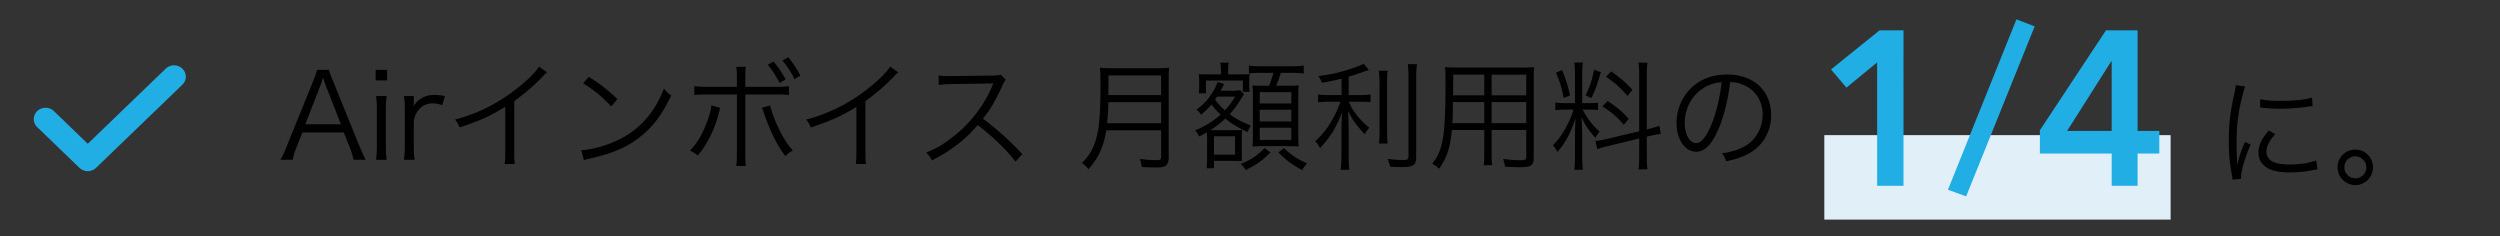 <svg
  xmlns="http://www.w3.org/2000/svg"
  width="296"
  height="28"
  fill="none"
  viewBox="0 0 296 28"
>
  <rect x="0" y="0" width="296" height="28" fill="#333333" stroke="none"/>
  <path
    fill="#20AEE5"
    d="M20.607 7.734a1.43 1.43 0 00-.533.102 1.389 1.389 0 00-.452.292l-9.231 8.894-4.013-3.87a1.42 1.42 0 00-.985-.392c-.37 0-.723.14-.984.392a1.34 1.34 0 00-.303.436 1.3 1.3 0 00.303 1.463l4.997 4.82a1.43 1.43 0 001.969 0l10.217-9.844c.195-.188.328-.427.381-.687a1.3 1.3 0 00-.079-.776 1.356 1.356 0 00-.513-.603 1.432 1.432 0 00-.773-.227h-.001z"
  ></path>
  <path
    fill="#000"
    fillOpacity="0.87"
    d="M43.304 18.916c-.21-.364-.392-.77-.742-1.61l-3.136-7.728c-.35-.854-.42-1.036-.476-1.302h-1.414c-.07.322-.182.644-.448 1.302l-3.136 7.728c-.378.938-.476 1.148-.756 1.61h1.456c.098-.49.224-.896.434-1.428l.728-1.806H40.7l.728 1.806c.168.434.322.924.434 1.428h1.442zm-2.94-4.2H36.15l1.792-4.62c.028-.056.07-.21.154-.434.028-.098.084-.252.154-.462.266.77.266.784.308.896l1.806 4.62zm4.116-6.44v1.246h1.358V8.276H44.48zm.042 3.094c.07.49.098.91.098 1.582v4.382c0 .588-.028.98-.098 1.582h1.26c-.07-.546-.098-.938-.098-1.582v-4.382c0-.7.028-1.092.098-1.582h-1.26zm8.152 0c-.588-.098-.826-.126-1.246-.126-.672 0-1.148.14-1.68.49-.294.196-.504.42-.77.854.014-.098.014-.308.014-.42v-.798H47.83c.07.504.098.882.098 1.582v4.382c0 .574-.028.938-.098 1.582h1.26c-.07-.546-.098-.938-.098-1.568v-2.856c.056-.63.182-.966.518-1.4.42-.56 1.008-.854 1.722-.854.35 0 .602.042 1.134.21l.308-1.078zm11.14-3.486c-.392.658-1.372 1.638-2.674 2.646-2.212 1.736-4.634 2.94-7.266 3.626.28.35.35.49.546.938 2.562-.868 3.584-1.33 5.404-2.45v5.32c0 .77-.014 1.092-.084 1.456h1.218c-.056-.378-.07-.686-.07-1.484v-5.964c1.204-.868 2.394-1.89 3.276-2.814.35-.378.364-.406.616-.588l-.966-.686zm5.222 1.974a15.46 15.46 0 013.332 2.744l.728-.868c-1.008-.994-1.876-1.68-3.374-2.632l-.686.756zm.098 9.1c.35-.112.462-.14.84-.224 2.338-.532 3.78-1.106 5.222-2.086 1.848-1.274 3.15-2.912 4.27-5.348-.392-.266-.532-.392-.854-.826-1.134 2.968-3.01 5.026-5.712 6.23-1.302.602-2.982 1.036-4.074 1.078l.308 1.176zm18.116-8.68h-3.416c-.91 0-1.176-.014-1.624-.084v1.064c.434-.056.714-.07 1.61-.07h3.43v6.986c0 .854-.028 1.148-.084 1.47h1.148c-.056-.322-.07-.63-.07-1.484v-6.972H91.8c.896 0 1.176.014 1.61.07v-1.064c-.448.07-.728.084-1.638.084h-3.528v-.91c0-.868.014-1.12.07-1.456h-1.148c.07.322.084.574.084 1.428v.938zm-3.024 2.198c-.028.462-.196 1.12-.49 1.904-.602 1.596-1.232 2.646-2.058 3.444.434.21.602.308.924.602 1.092-1.274 1.946-2.968 2.45-4.83l.07-.308.084-.28c.028-.098.028-.098.084-.238l-1.064-.294zm5.978.28c.098.224.224.532.35.91.714 2.044 1.456 3.528 2.436 4.816.336-.336.49-.448.882-.658-.868-.994-1.512-2.114-2.17-3.752-.322-.84-.448-1.232-.518-1.582l-.98.266zm.686-5.096c.378.406.994 1.33 1.414 2.156l.714-.406a11.414 11.414 0 00-1.428-2.114l-.7.364zm1.75-.49c.546.63 1.12 1.526 1.428 2.198l.7-.406c-.462-.882-.812-1.4-1.442-2.184l-.686.392zm12.75.714c-.392.658-1.372 1.638-2.674 2.646-2.212 1.736-4.634 2.94-7.266 3.626.28.35.35.49.546.938 2.562-.868 3.584-1.33 5.404-2.45v5.32c0 .77-.014 1.092-.084 1.456h1.218c-.056-.378-.07-.686-.07-1.484v-5.964c1.204-.868 2.394-1.89 3.276-2.814.35-.378.364-.406.616-.588l-.966-.686zm15.652 10.36c-1.596-1.694-2.828-2.8-4.662-4.2.868-1.078 1.526-2.184 2.31-3.92.154-.35.252-.518.392-.686l-.588-.602c-.238.084-.406.098-.896.112l-4.998.056h-.364a6.58 6.58 0 01-1.106-.07l.028 1.134c.406-.07.812-.098 1.442-.112l4.676-.07c.168 0 .21 0 .336-.014-.014.042-.014.056-.042.098-.028.07-.042.084-.07.168-1.022 2.45-2.758 4.662-4.998 6.314-1.078.798-1.764 1.176-2.842 1.61.35.35.462.504.686.924 1.036-.518 1.778-.98 2.744-1.68 1.008-.742 1.694-1.386 2.674-2.506 1.792 1.386 3.374 2.912 4.48 4.326l.798-.882zm16.436-2.814v3.094c0 .35-.112.434-.518.434-.672 0-1.302-.042-2.002-.14.126.364.182.588.224.952.63.042 1.218.056 1.68.056.63 0 .896-.042 1.12-.182.266-.182.392-.476.392-.98V9.452c0-.714.014-1.064.056-1.442-.476.056-.84.07-1.456.07h-5.264c-.602 0-.966-.014-1.47-.07.042.532.056 1.092.056 2.38 0 3.108-.154 4.83-.546 6.16-.336 1.134-.784 1.876-1.652 2.744.322.224.518.42.77.742.784-.896 1.176-1.512 1.54-2.436.266-.658.448-1.358.574-2.17h6.496zm-6.398-.84c.112-1.19.14-1.722.154-2.492h6.244v2.492h-6.398zm.154-3.332v-.336l.014-1.988h6.23v2.324h-6.244zm11.69 7.392c0 .546-.028.98-.056 1.274h.868v-.882h2.282c.56.014.896.014 1.036.028-.028-.294-.028-.294-.028-1.232v-1.246c0-.574.014-.924.056-1.232-.252.042-.49.056-.994.056h-2.17c-.28 0-.392 0-.602-.014.798-.518 1.218-.854 1.764-1.358.812.644 1.554 1.092 2.646 1.596.112-.35.21-.532.378-.77-1.12-.448-1.778-.812-2.506-1.344.532-.588.826-.994 1.372-1.876.196-.322.196-.322.322-.49l-.476-.49c-.21.042-.476.07-.812.07h-1.484c.084-.154.126-.224.196-.364.168-.322.168-.322.238-.434l-.812-.238c-.084.336-.21.63-.476 1.064-.56.938-1.078 1.526-2.002 2.212.21.168.378.35.546.602.49-.406.882-.798 1.232-1.218.364.49.644.812 1.078 1.204-.826.756-1.834 1.372-3.024 1.876.224.21.35.406.476.714.476-.238.644-.336.924-.504.014.308.028.588.028.882v2.114zm3.304-7.21c-.406.7-.686 1.078-1.204 1.624-.49-.434-.714-.672-1.148-1.274.112-.182.154-.224.224-.35h2.128zm-2.492 4.69h2.492v2.184h-2.492V16.13zm.826-7.322h-1.484c-.644 0-.938-.014-1.148-.042.042.336.056.588.056.868v.616c0 .308-.014.546-.056.798h.854V9.536h4.368v1.33h.798a5.932 5.932 0 01-.042-.798v-.462c0-.378.014-.602.042-.84-.224.028-.49.042-1.134.042h-1.4v-.434c0-.434.014-.658.084-.952h-1.022c.056.294.084.532.084.938v.448zm6.216-.182c-.14.518-.294.966-.518 1.526h-.756c-.588 0-.882-.014-1.218-.042.042.308.056.742.056 1.316v4.648c0 .462-.014.854-.042 1.274a17.6 17.6 0 011.204-.042h3.052c.434 0 .784.014 1.204.042a18.52 18.52 0 01-.042-1.344V11.37c0-.56.014-.882.042-1.274-.266.042-.616.056-1.26.056h-1.4c.238-.546.378-.952.546-1.526h1.344c.658 0 .938.014 1.372.084v-.952c-.308.056-.686.084-1.372.084h-3.752c-.7 0-.98-.014-1.372-.084v.952c.35-.056.728-.084 1.372-.084h1.54zm-1.624 2.282h3.738v1.344h-3.738v-1.344zm0 2.086h3.738v1.386h-3.738v-1.386zm0 2.128h3.738v1.442h-3.738v-1.442zm2.212 2.926c.896.91 1.582 1.428 2.814 2.086.154-.294.336-.532.574-.784-1.26-.588-1.862-.994-2.744-1.82l-.644.518zm-1.638-.532c-.868.91-1.568 1.386-2.828 1.904.238.224.434.434.588.714 1.26-.616 1.988-1.134 2.926-2.086l-.686-.532zm9.114-6.258h-1.456c-.672 0-1.008-.014-1.33-.084v.952a8.515 8.515 0 011.316-.084h1.33c-.224.686-.63 1.568-1.078 2.338-.546.924-1.064 1.568-1.904 2.352.224.224.378.434.574.798 1.26-1.358 1.946-2.478 2.604-4.242-.056 1.204-.07 1.596-.07 2.38v2.73c0 .756-.028 1.218-.098 1.708h1.036c-.07-.406-.084-.854-.084-1.708v-2.912c0-.63-.028-1.582-.07-2.366.546 1.12.952 1.694 1.988 2.772.154-.308.28-.49.518-.756-.854-.756-1.302-1.232-1.736-1.862-.322-.448-.434-.644-.672-1.232h1.316c.56 0 .896.014 1.246.07v-.924c-.364.056-.728.07-1.218.07h-1.372V9.074c.7-.196 1.19-.364 1.834-.602.336-.112.336-.112.56-.196l-.63-.742c-.238.154-.406.238-.91.406-1.596.574-2.716.84-4.438 1.064.196.28.294.476.406.798 1.036-.182 1.47-.28 2.338-.49v1.946zm4.41-2.884c.056.434.084.812.084 1.596v5.404c0 .938-.014 1.232-.07 1.624h1.036c-.056-.392-.07-.672-.07-1.624V9.97c0-.812.014-1.148.07-1.596h-1.05zm3.43-.784c.056.448.084.966.084 1.764v9.17c0 .35-.112.42-.672.42-.462 0-1.064-.042-1.806-.126.154.35.224.56.294.924.448.028 1.036.042 1.428.042 1.33 0 1.666-.238 1.666-1.232V9.354c0-.784.028-1.302.098-1.764h-1.092zm9.926 7.798h4.102v3.164c0 .35-.126.42-.742.42-.504 0-1.19-.056-2.002-.154.126.35.182.588.21.91.588.042 1.288.07 1.736.07 1.358 0 1.68-.21 1.68-1.092V9.312c0-.63.014-.994.056-1.372-.406.042-.784.056-1.484.056h-7.532c-.7 0-1.12-.014-1.54-.056.056.602.056.868.056 2.282 0 3.458-.126 5.502-.434 6.79-.224.952-.532 1.582-1.134 2.366.364.21.504.308.812.602.938-1.33 1.302-2.478 1.512-4.592h3.836v2.646c0 .742-.014 1.162-.07 1.526h1.008c-.056-.336-.07-.784-.07-1.526v-2.646zm0-4.102v-2.45h4.102v2.45h-4.102zm-.868 0h-3.696l.014-.784V8.836h3.682v2.45zm.868.798h4.102v2.492h-4.102v-2.492zm-.868 0v2.492h-3.78c.042-.644.042-.7.056-1.568 0-.196 0-.532.014-.924h3.71zm18.34 3.458l-3.822.91c-.532.126-.994.21-1.344.224l.182.994a9.684 9.684 0 011.302-.378l3.682-.896v2.114c0 .798-.014 1.162-.084 1.54h1.064a10.869 10.869 0 01-.084-1.526v-2.338l.322-.084c.546-.126.994-.21 1.344-.238l-.168-.98c-.308.126-.658.238-1.288.392l-.21.042v-6.44c0-.658.028-1.036.084-1.456h-1.064c.056.35.084.728.084 1.47v6.65zm-7.77-2.562c-.294.868-.434 1.19-.784 1.876-.504.98-.966 1.638-1.666 2.352.224.238.336.406.532.784.952-1.078 1.568-2.226 2.156-4.004-.042.742-.07 1.526-.07 2.17v2.38c0 .644-.028 1.078-.084 1.554h1.022a11.52 11.52 0 01-.084-1.54v-2.618c0-.266-.042-1.512-.07-2.072.406.938.798 1.512 1.638 2.464a4.89 4.89 0 01.49-.756c-.854-.756-1.4-1.456-2.002-2.59h.77c.434 0 .756.014 1.05.056v-.882c-.28.042-.56.056-1.036.056h-.84V8.892c0-.714.028-1.134.084-1.484h-1.022c.056.364.084.812.084 1.498v3.304h-1.106c-.616 0-.938-.014-1.218-.07v.91c.336-.056.63-.07 1.218-.07h.938zm-2.086-4.368c.434.966.672 1.722.924 2.996l.742-.322c-.266-1.19-.462-1.806-.938-2.996l-.728.322zm4.522-.364c-.294 1.386-.504 2.016-1.022 3.038l.686.322c.518-1.078.518-1.092 1.134-3.052l-.798-.308zm1.414.84c1.134.784 1.61 1.218 2.548 2.268l.574-.728c-.84-.896-1.302-1.302-2.52-2.184l-.602.644zm-.434 3.5c1.12.728 1.68 1.204 2.534 2.184l.588-.7c-.728-.812-1.33-1.316-2.506-2.128l-.616.644zm15.12-2.87c.7.028 1.106.126 1.624.35 1.414.63 2.226 1.918 2.226 3.514 0 1.722-.938 3.22-2.478 3.92-.658.308-1.316.49-2.338.658.266.336.35.476.49.938.966-.21 1.498-.378 2.128-.644 2.03-.868 3.206-2.66 3.206-4.83 0-1.344-.476-2.562-1.358-3.416-.91-.896-2.282-1.386-3.85-1.386-1.876 0-3.402.63-4.522 1.862a5.824 5.824 0 00-1.47 3.864c0 1.96.994 3.416 2.324 3.416 1.008 0 1.834-.84 2.646-2.688.63-1.47 1.162-3.612 1.372-5.558zm-1.008.014c-.182 1.792-.7 3.864-1.274 5.18-.602 1.372-1.162 2.03-1.75 2.03-.756 0-1.344-1.036-1.344-2.38 0-1.736.868-3.318 2.282-4.172.644-.392 1.246-.588 2.086-.658zm60.878.348c-.028.322-.056.462-.196 1.12-.462 2.072-.63 3.556-.63 5.544 0 1.47.098 2.478.364 3.962.042.266.056.336.084.56l1.008-.084v-.21c0-.784.504-2.464 1.134-3.85l-.672-.322c-.448 1.022-.714 1.792-.91 2.73a34.9 34.9 0 01-.084-2.66c0-1.68.126-2.912.42-4.382.21-.952.378-1.638.588-2.24l-1.106-.168zm2.884 2.646c.91.098 1.456.14 2.24.14 1.078 0 2.198-.07 3.01-.182.616-.084.938-.126.966-.126l-.07-.994c-.938.252-2.198.378-3.752.378-1.092 0-1.778-.056-2.38-.21l-.014.994zm1.022 2.73c-.868.994-1.218 1.75-1.218 2.604 0 .518.14.938.42 1.288.602.728 1.61 1.064 3.206 1.064.952 0 1.89-.084 2.87-.28.28-.042.308-.056.49-.07l-.14-1.078c-.756.308-1.946.49-3.22.49-1.806 0-2.688-.504-2.688-1.54 0-.616.35-1.288 1.05-2.058l-.77-.42zm10.248 2.254c-1.162 0-2.1.938-2.1 2.1 0 1.162.938 2.1 2.1 2.1 1.162 0 2.1-.938 2.1-2.1 0-1.162-.938-2.1-2.1-2.1zm0 .798c.714 0 1.302.588 1.302 1.302 0 .714-.588 1.302-1.302 1.302a1.309 1.309 0 01-1.302-1.302c0-.714.588-1.302 1.302-1.302z"
  ></path>
  <path fill="#E1F0F8" d="M216 16h41v10h-41z"></path>
  <path
    fill="#20AEE5"
    d="M222.254 7.388l-3.64 2.99-1.82-2.158 5.746-4.628h2.834V22h-3.12V7.388zm10.539 15.86l-2.158-.78 8.112-20.176 2.158.832-8.112 20.124zm17.23-5.07h-8.502v-2.756l7.826-11.83h3.744V15.5h2.574v2.678h-2.574V22h-3.068v-3.822zm0-10.92h-.052l-5.226 8.242h5.278V7.258z"
  ></path>
</svg>